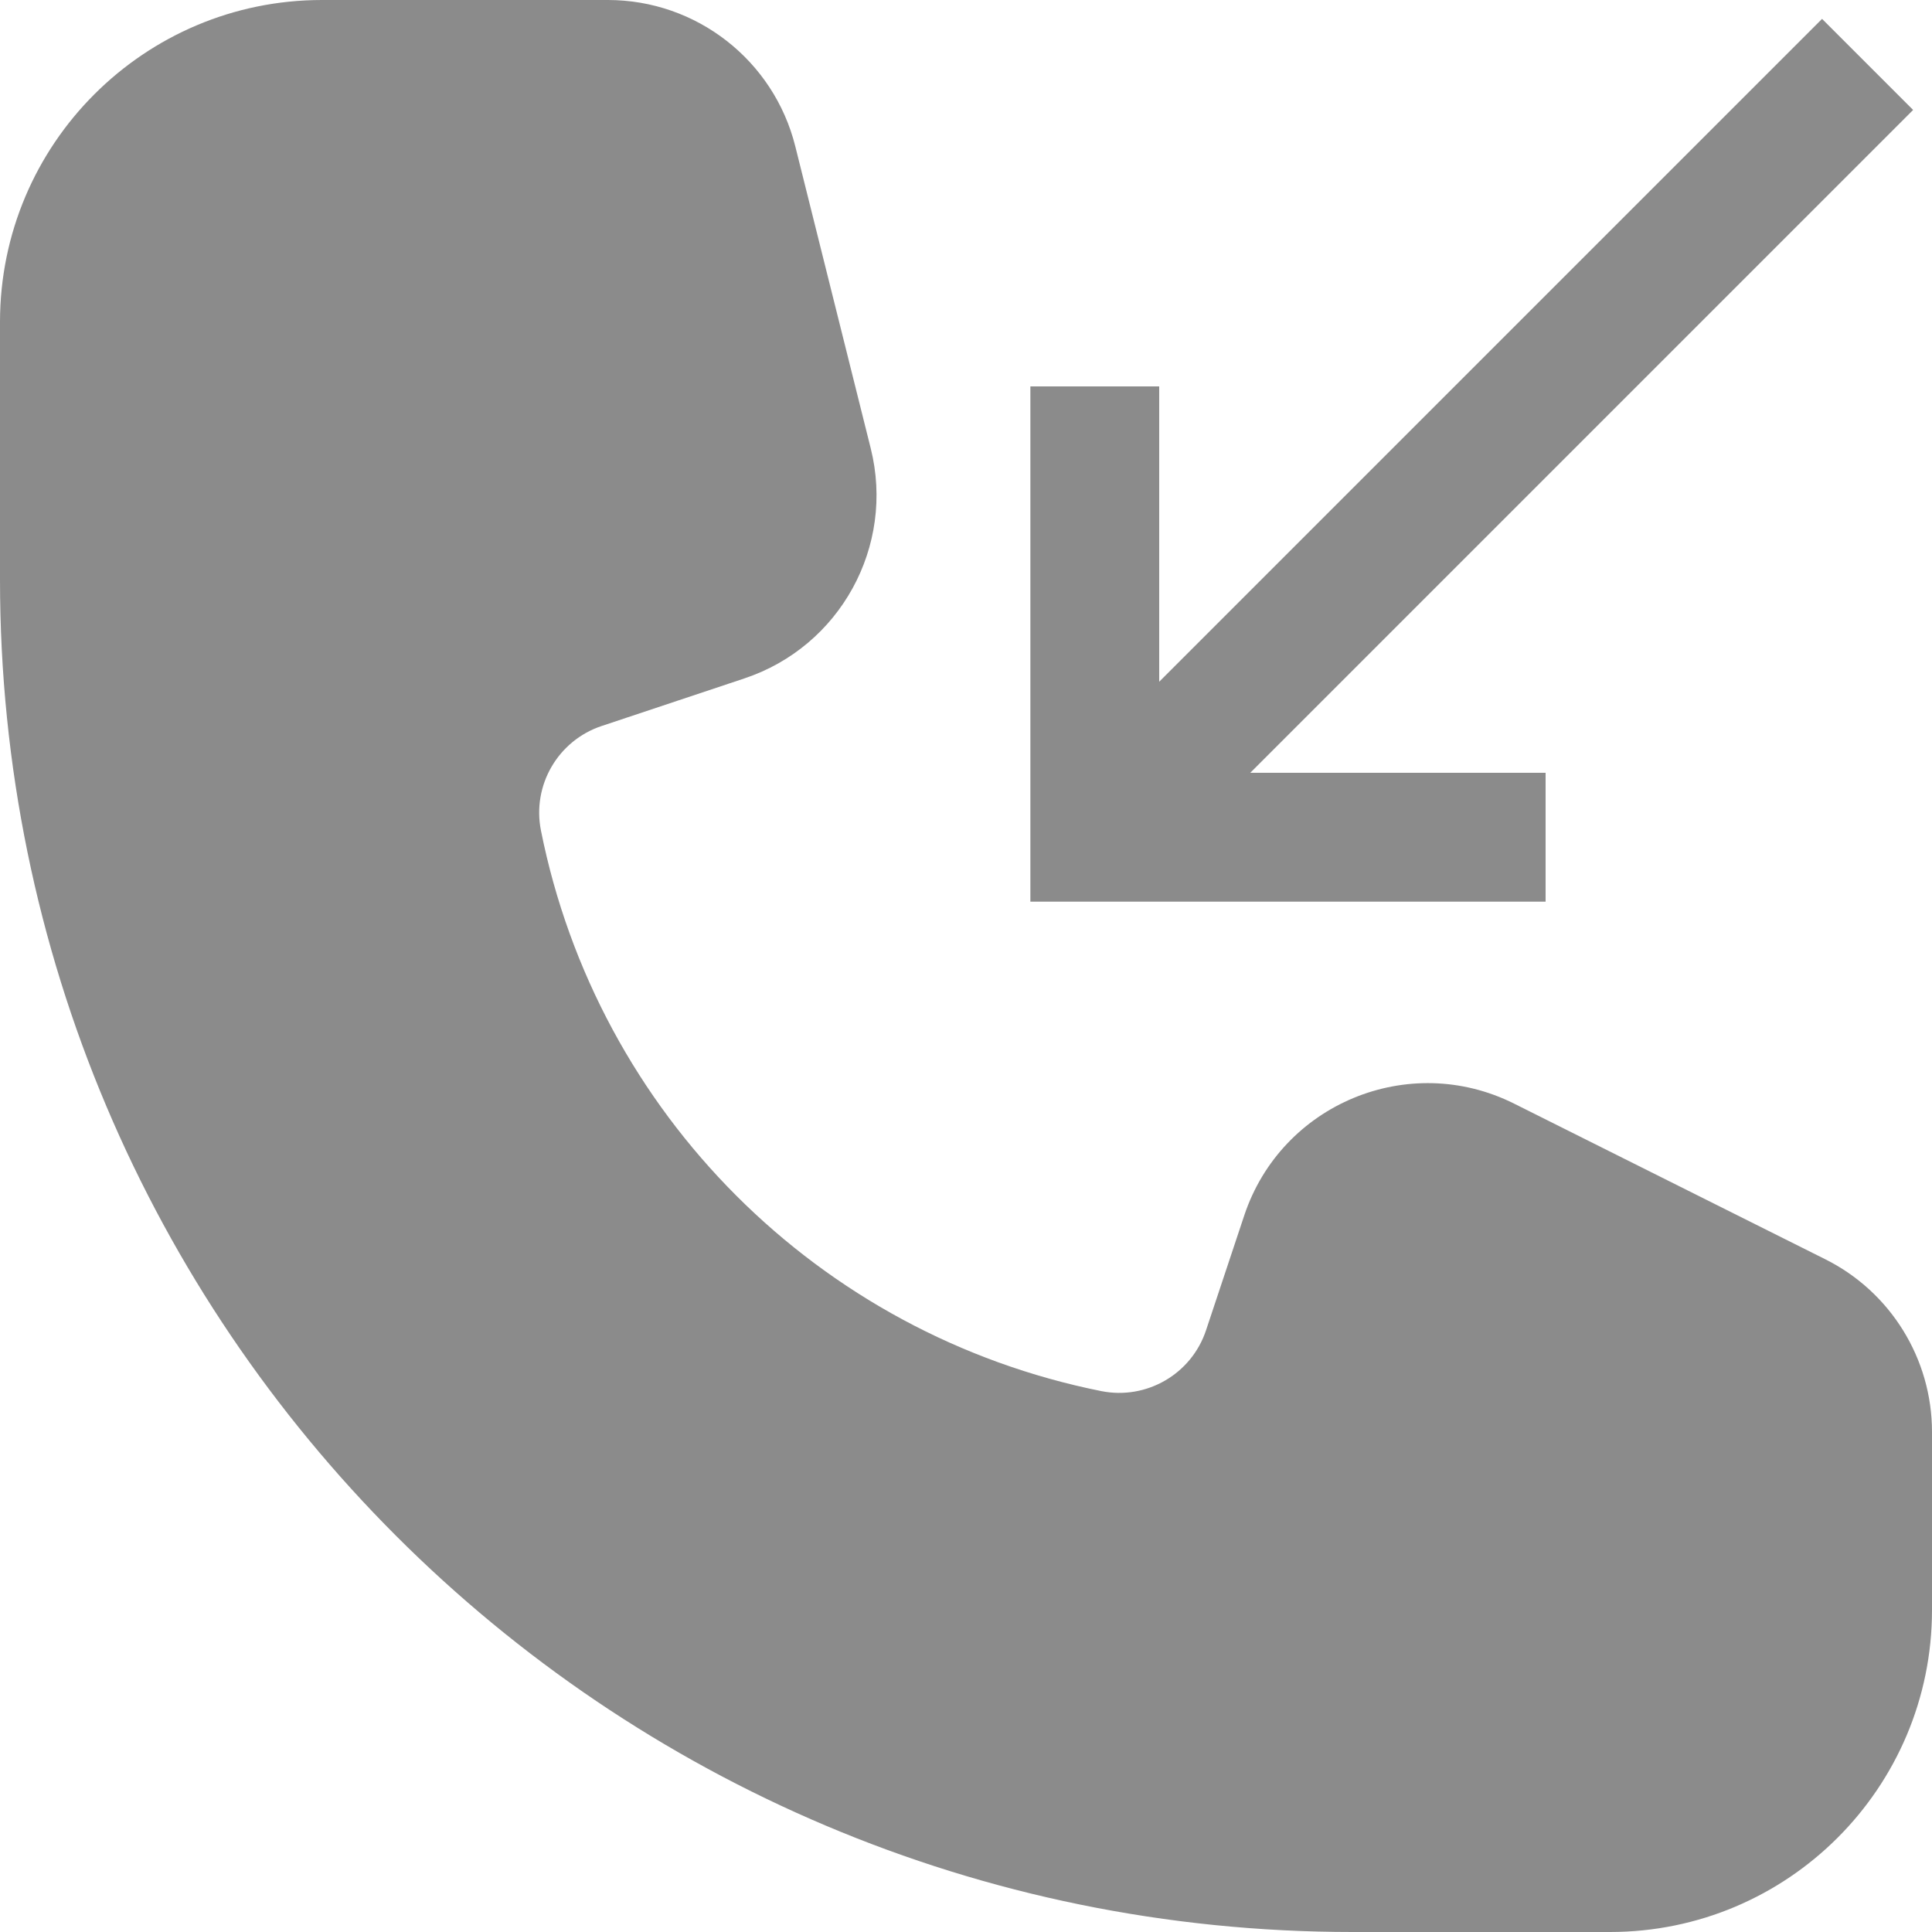 <svg xmlns="http://www.w3.org/2000/svg" width="22" height="22" viewBox="0 0 22 22" fill="none">
  <path d="M3.667 0C1.642 0 0 1.642 0 3.667V6.6C0 15.105 6.895 22 15.4 22H18.333C20.358 22 22 20.358 22 18.333V16.306C22 15.473 21.529 14.711 20.784 14.339L17.241 12.567C16.043 11.968 14.593 12.569 14.169 13.839L13.733 15.149C13.567 15.647 13.056 15.943 12.542 15.841C9.321 15.196 6.804 12.679 6.16 9.458C6.057 8.944 6.353 8.433 6.851 8.267L8.477 7.725C9.567 7.362 10.194 6.22 9.915 5.105L9.056 1.666C8.811 0.687 7.931 0 6.922 0H3.667Z" fill="#8B8B8B"/>
  <path d="M20.748 0.215L13.2 7.763V4.4H11.733V10.267H17.6V8.8H14.237L21.785 1.252L20.748 0.215Z" fill="#8B8B8B"/>
</svg>